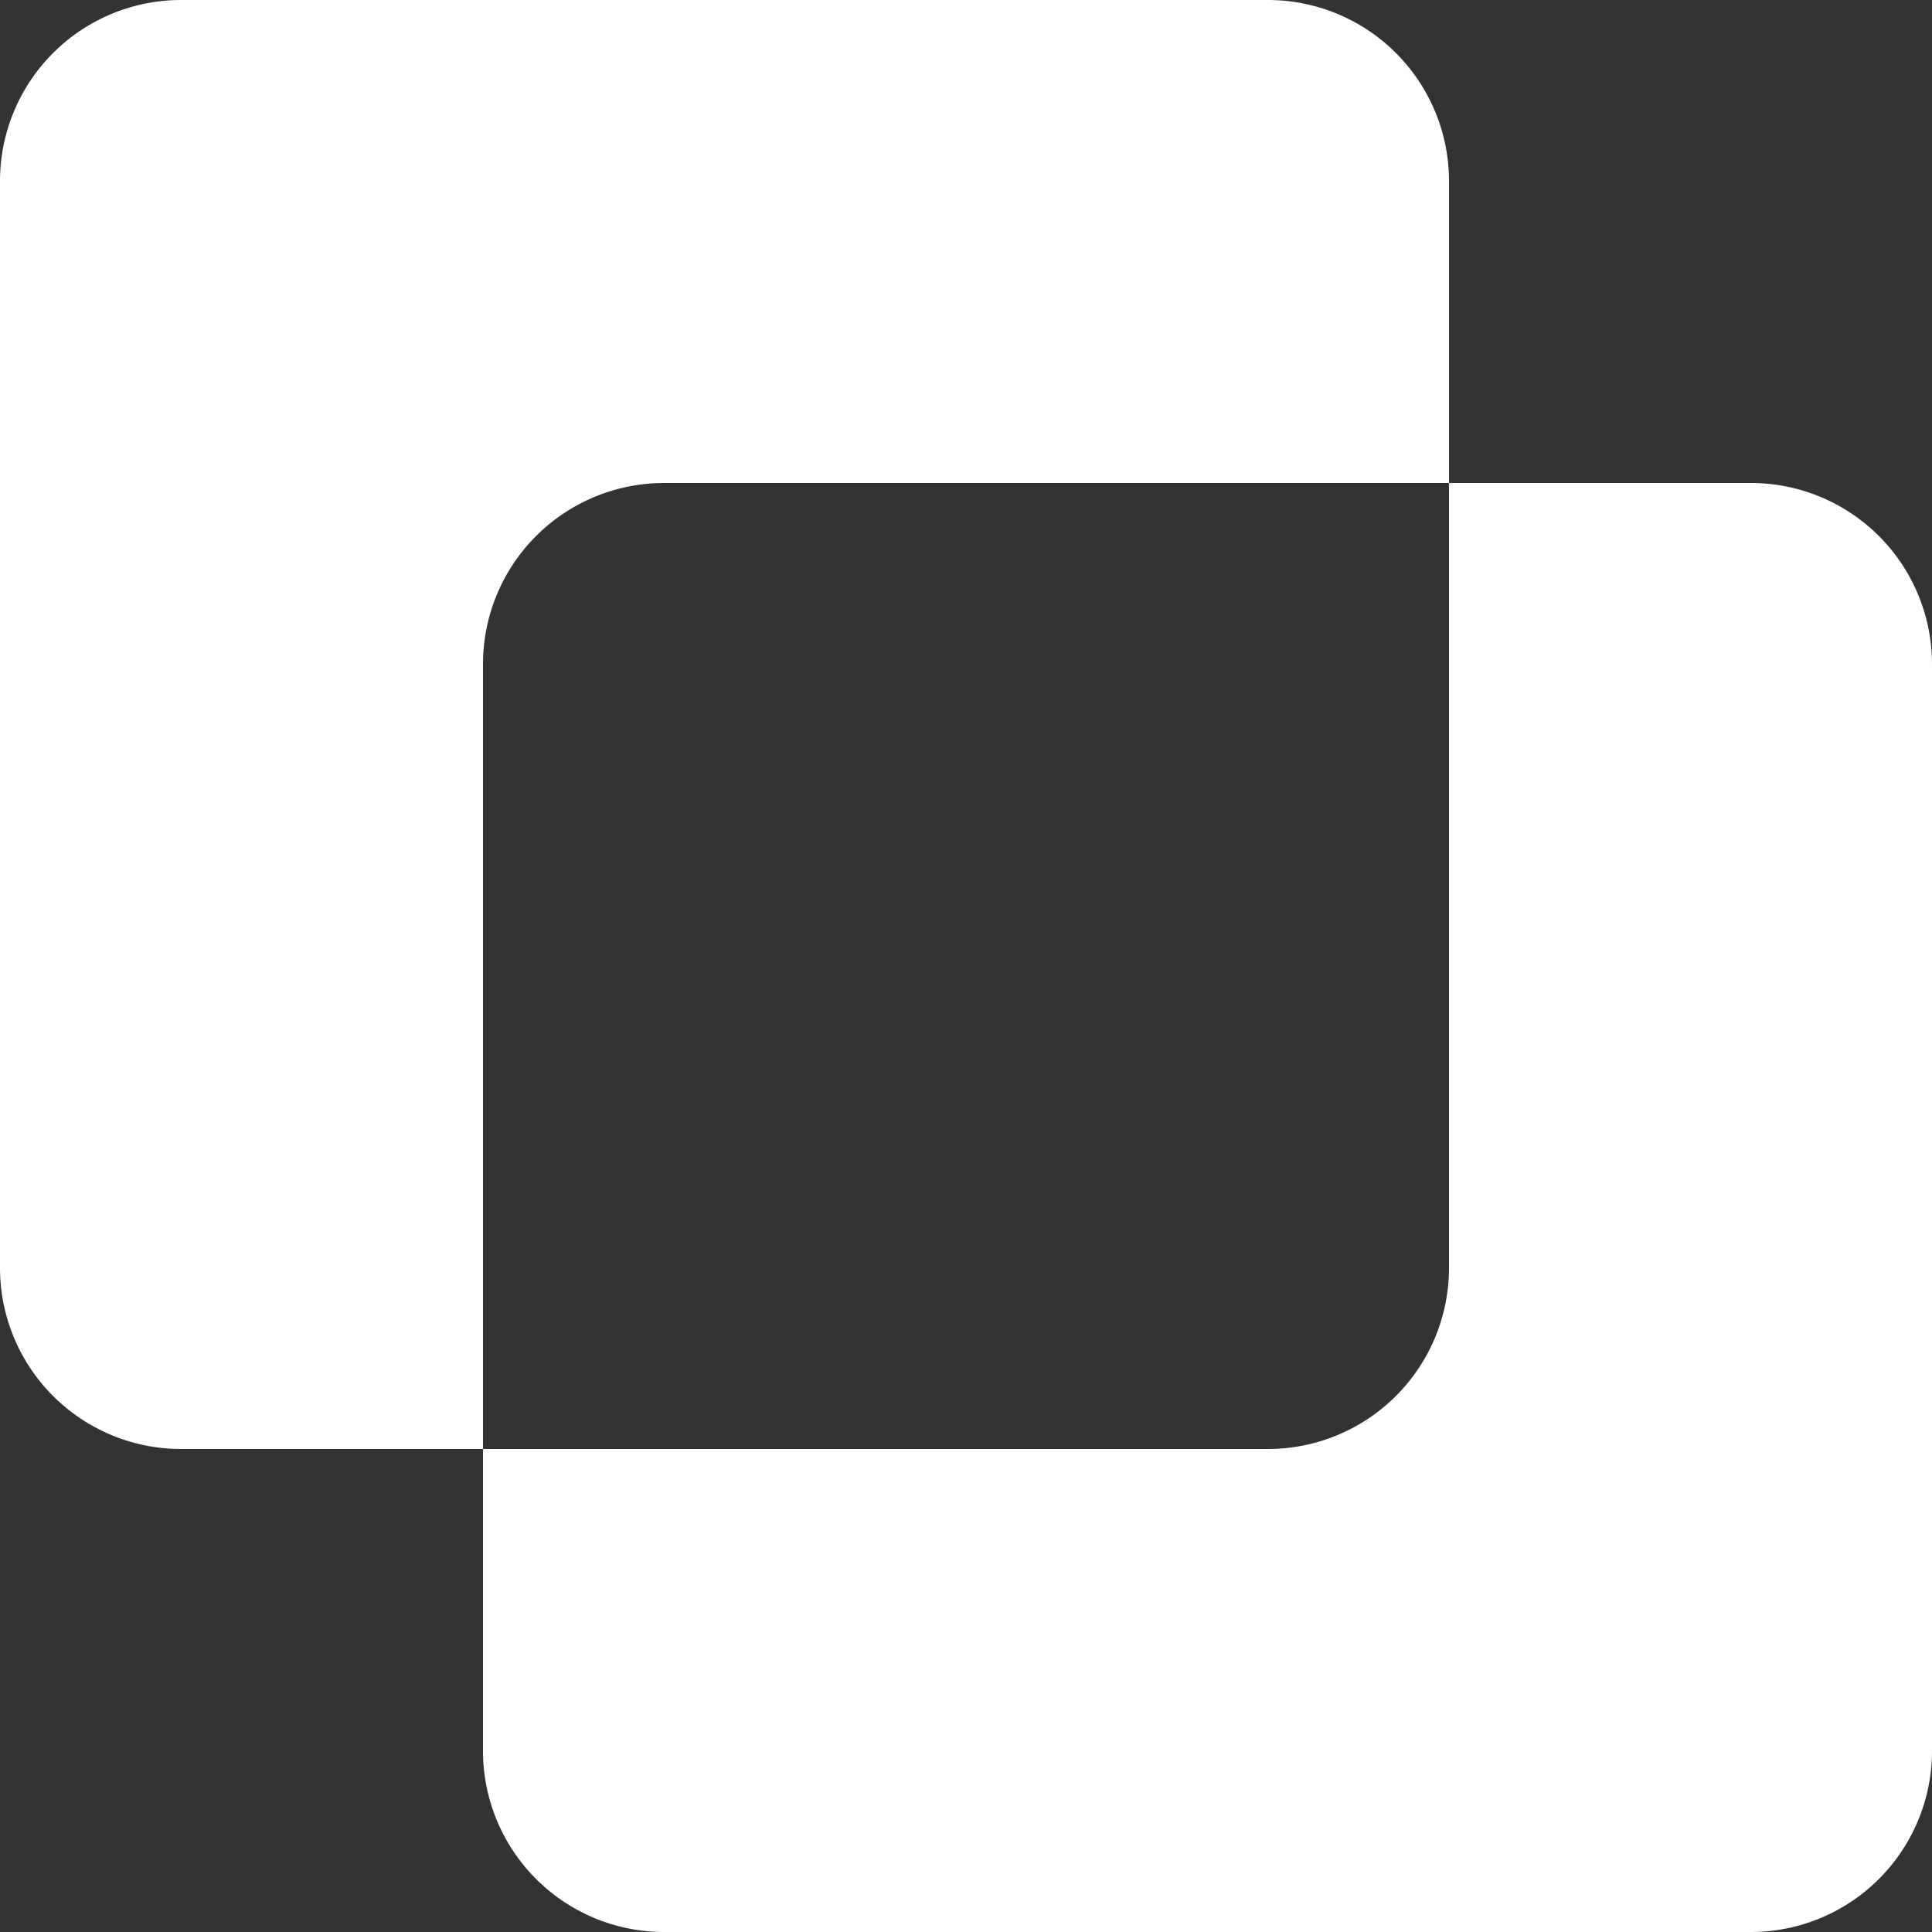 <svg class="bi bi-exclude" width="100%" height="100%" viewBox="0 0 16 16" fill="#ffffff" xmlns="http://www.w3.org/2000/svg">
  <rect x="0" y="0" width="16" height="16" fill="#333333" stroke="none"/>
  <path fill-rule="evenodd" d="M1.5 0A1.5 1.5 0 000 1.5v9A1.5 1.5 0 001.5 12H4v2.5A1.5 1.5 0 005.5 16h9a1.5 1.5 0 001.5-1.5v-9A1.5 1.5 0 0014.5 4H12V1.5A1.5 1.5 0 0010.5 0h-9zM12 4H5.5A1.5 1.5 0 004 5.5V12h6.5a1.5 1.5 0 001.5-1.5V4z" clip-rule="evenodd"/>
</svg>